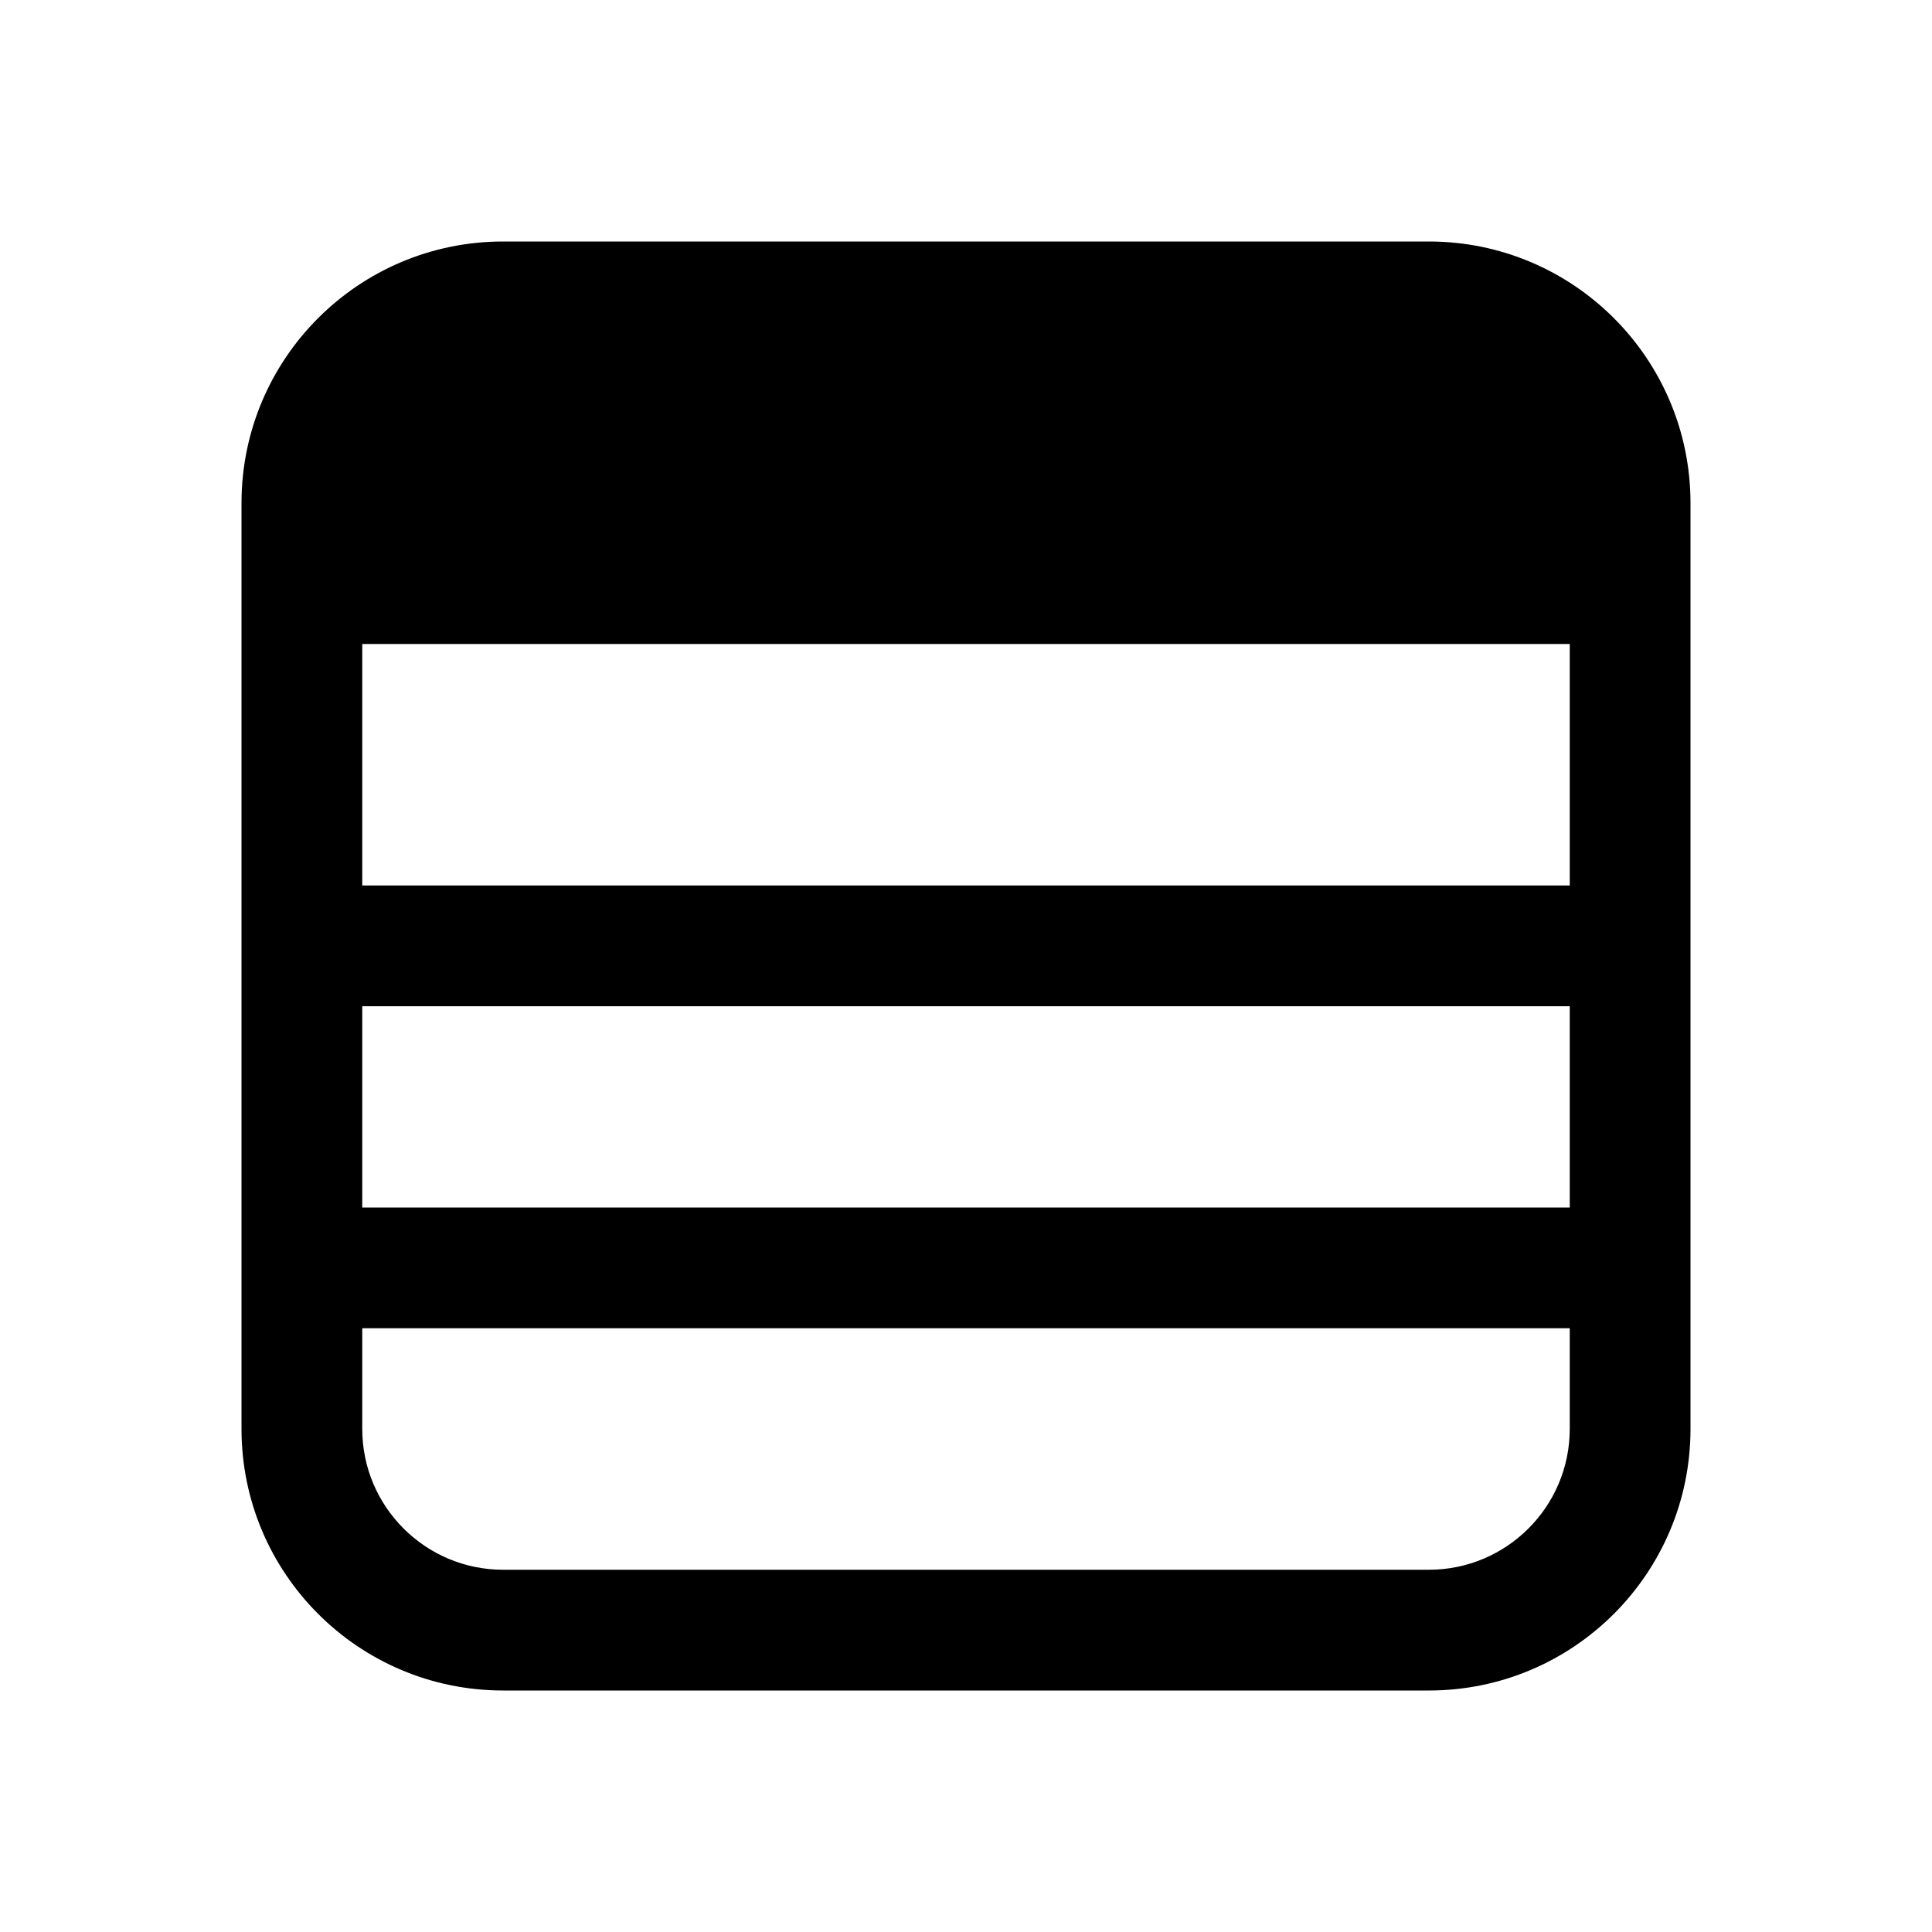<svg width="512" height="512" viewBox="0 0 24 24" fill="none" xmlns="http://www.w3.org/2000/svg"><path d="M21 6.25C21 4.455 19.545 3 17.75 3H6.25C4.455 3 3 4.455 3 6.25V17.75C3 19.545 4.455 21 6.25 21H17.75C19.545 21 21 19.545 21 17.75V6.25ZM4.5 8H19.5V11H4.5V8ZM4.5 12.5H19.5V15H4.5V12.5ZM4.5 16.5H19.5V17.75C19.5 18.716 18.716 19.5 17.75 19.5H6.25C5.284 19.5 4.5 18.716 4.5 17.75V16.5Z" fill="currentColor"/></svg>